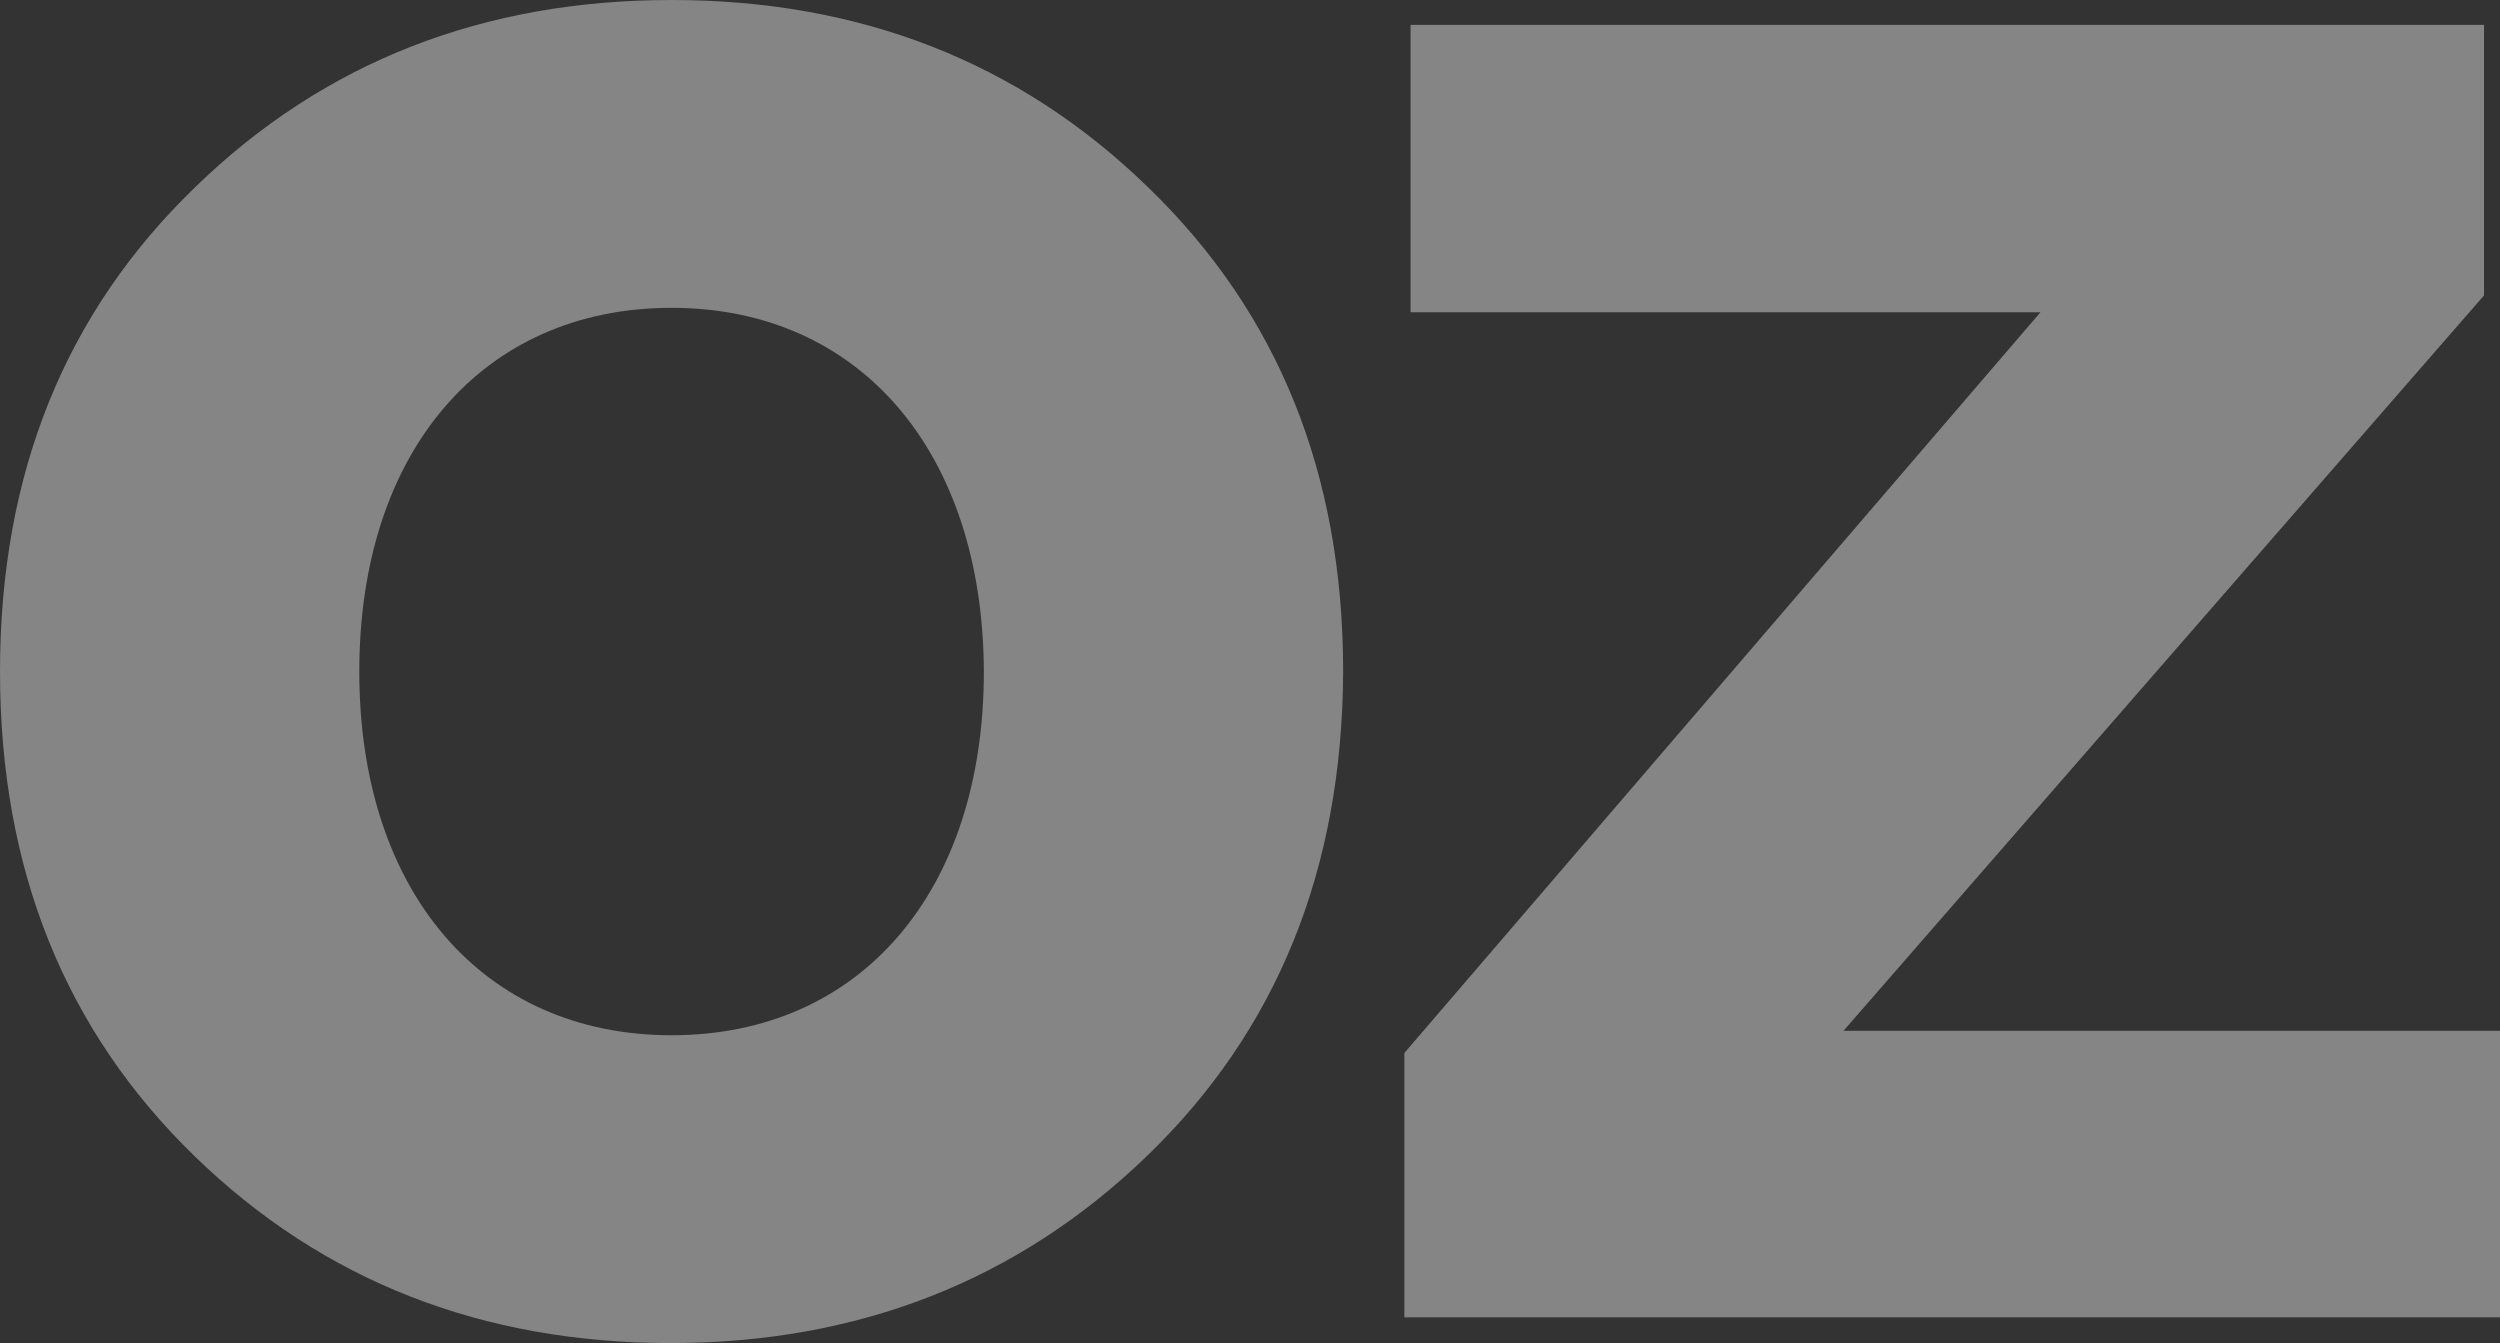 <svg width="1370" height="736" viewBox="0 0 1370 736" fill="none" xmlns="http://www.w3.org/2000/svg">
<rect x="0" y="0" width="1370" height="736" fill="#333333" stroke="none"/>
<g style="mix-blend-mode:overlay" opacity="0.4">
<path d="M368.024 168.687C264.471 168.687 196.895 247.44 196.895 368C196.895 488.56 264.471 567.313 368.024 567.313C471.576 567.313 539.152 488.56 539.152 368C538.666 247.44 471.09 168.687 368.024 168.687ZM628.606 633.427C557.626 701.971 470.117 736 367.537 736C264.957 736 177.449 702.457 106.469 633.427C35.976 564.882 0 476.893 0 368C0 259.107 35.976 171.118 106.955 102.573C177.935 33.543 265.444 0 368.024 0C470.603 0 558.112 33.543 629.092 102.573C700.071 171.118 736.047 259.107 736.047 368C735.561 476.893 699.585 564.882 628.606 633.427Z" fill="white"/>
<path d="M1370 564.882V721.902H769.59V577.035L1118.17 171.117H772.993V13.611H1361.25V161.881L1010.24 564.882H1370Z" fill="white"/>
</g>
</svg>
